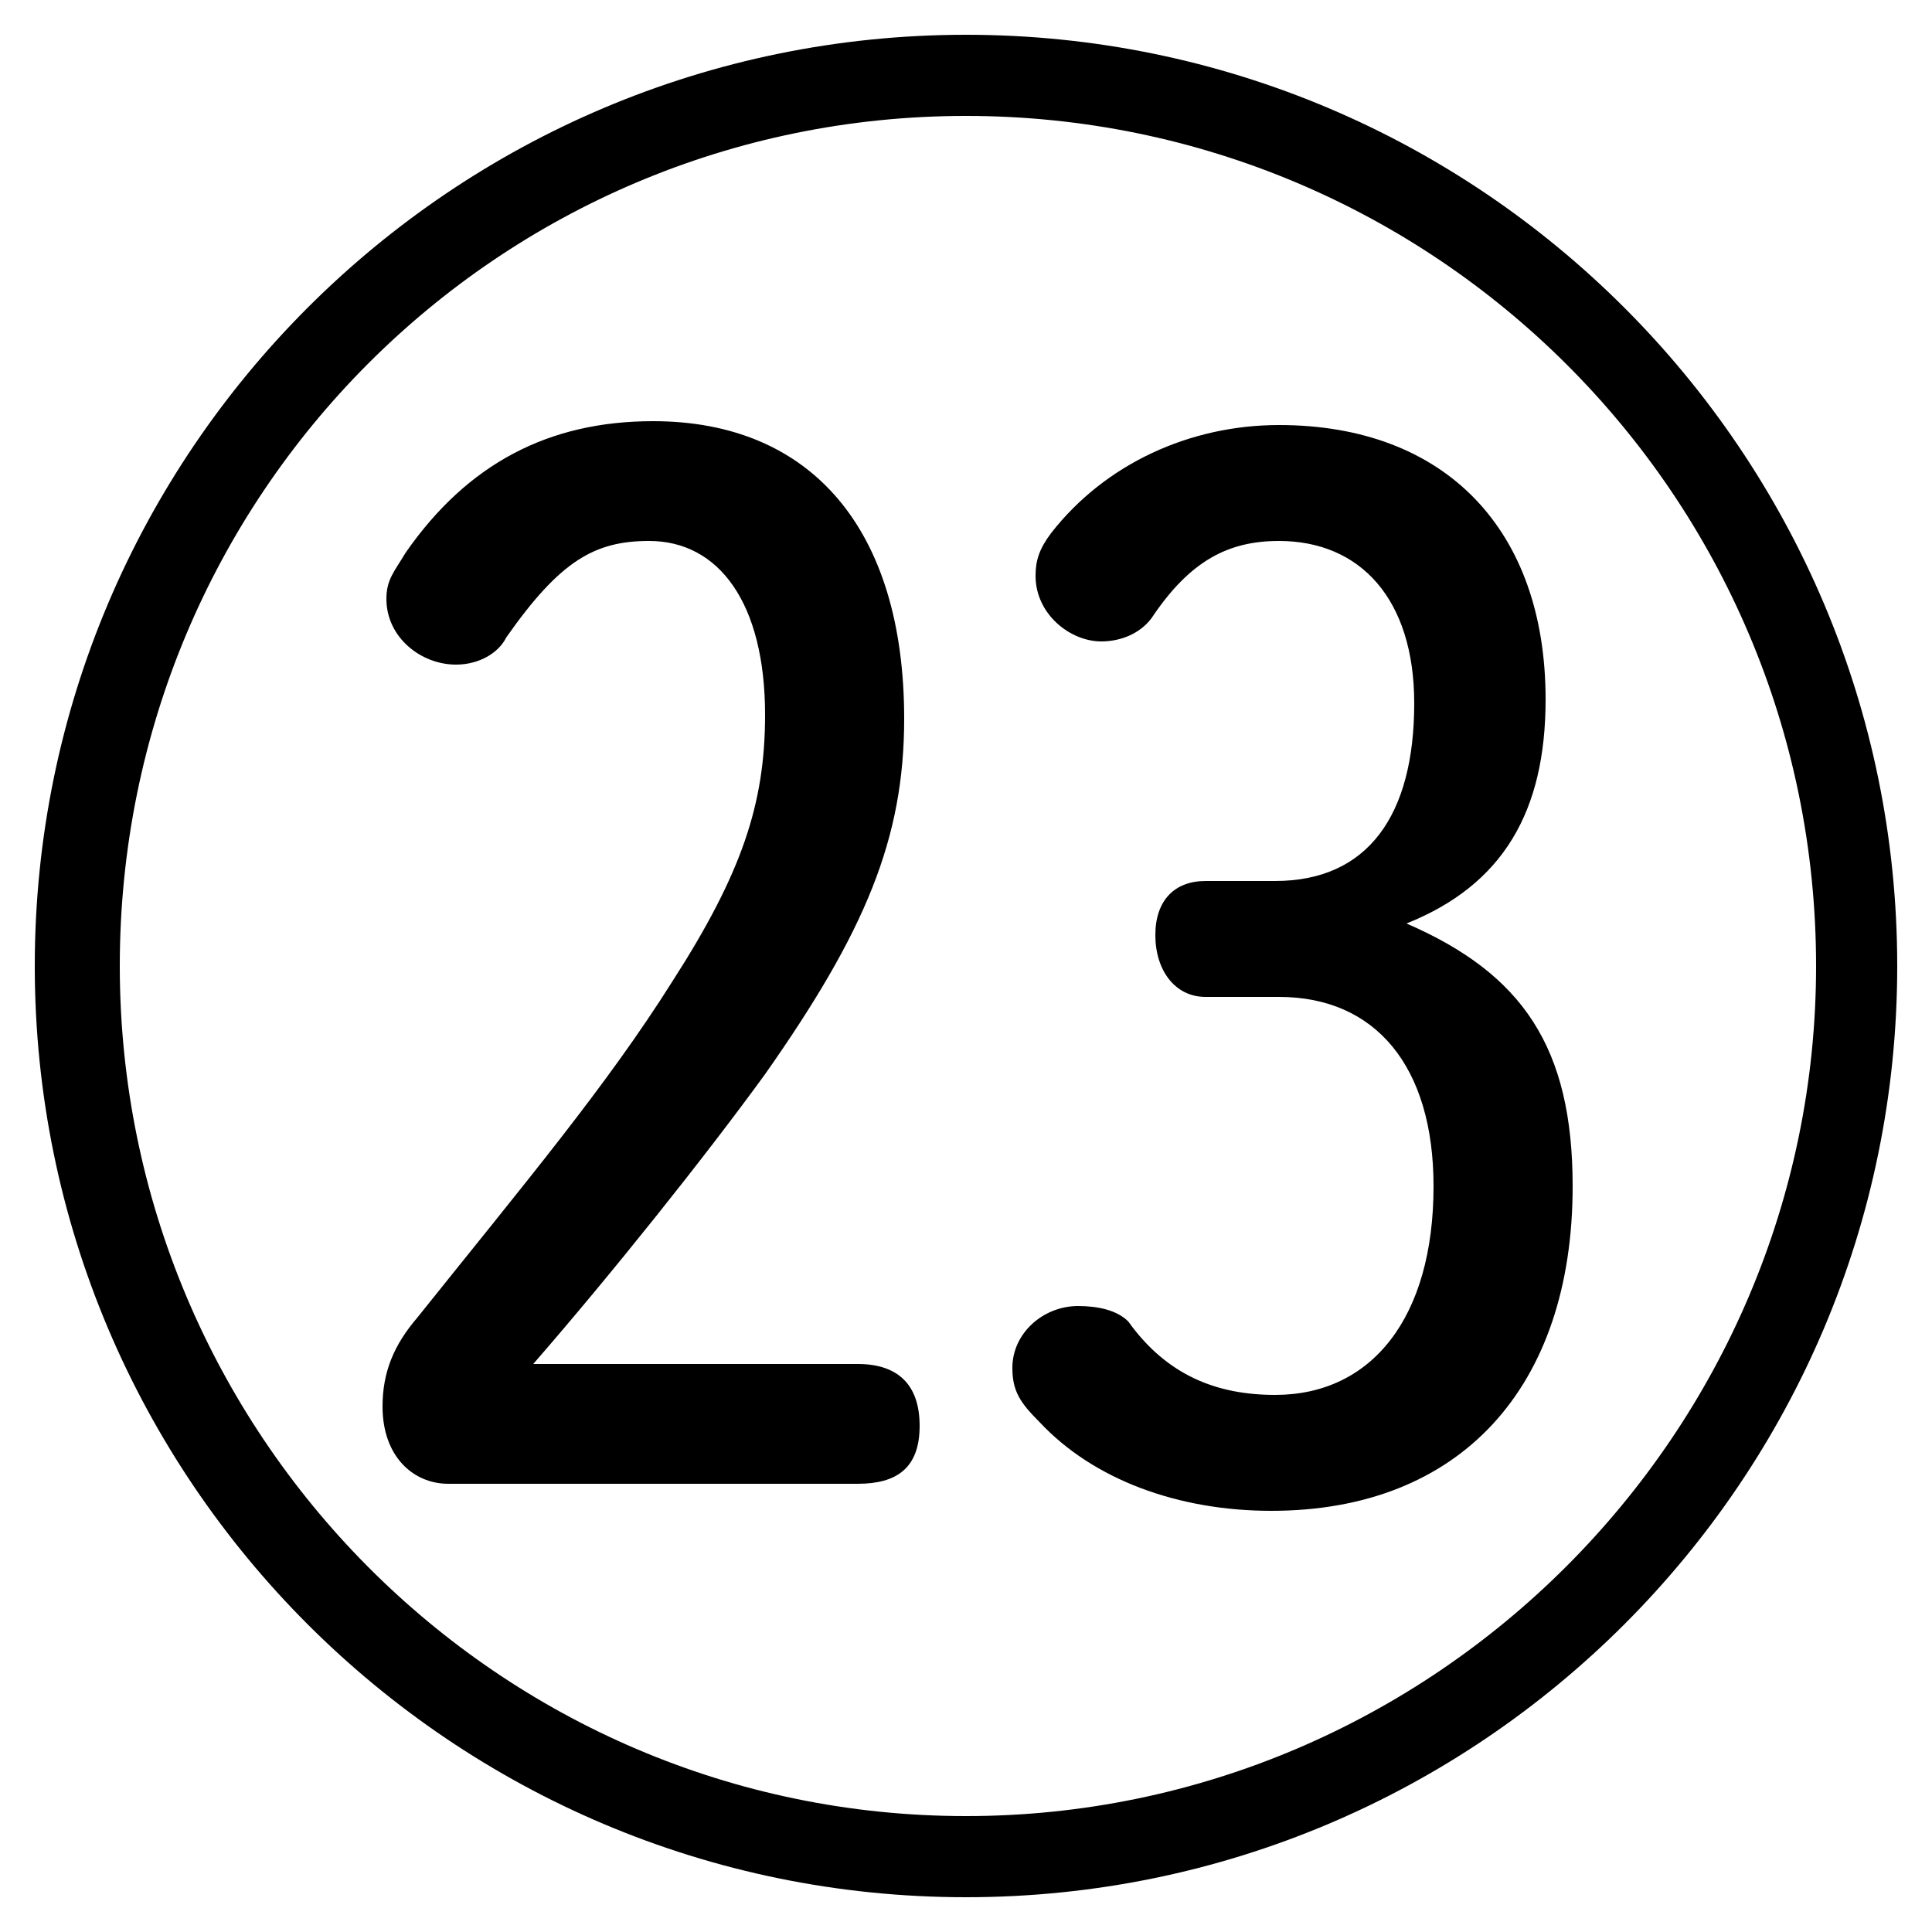 <svg xmlns="http://www.w3.org/2000/svg" viewBox="0 -44.0 50.0 50.0">
    <rect x="0" y="-44.0" width="50.0" height="50.0" fill="#808080" stroke="none"/>
    <g transform="scale(1, -1)">
        <!-- ボディの枠 -->
        <rect x="0" y="-6.0" width="50.0" height="50.0"
            stroke="white" fill="white"/>
        <!-- グリフ座標系の原点 -->
        <circle cx="0" cy="0" r="5" fill="white"/>
        <!-- グリフのアウトライン -->
        <g style="fill:black;stroke:#000000;stroke-width:0;stroke-linecap:round;stroke-linejoin:round;">
        <path d="M 31.2 21.2 C 30.4 21.2 29.9 20.7 29.9 19.8 C 29.9 18.9 30.4 18.2 31.2 18.2 L 33.1 18.2 C 35.6 18.2 37.1 16.4 37.1 13.3 C 37.1 9.9 35.5 7.9 33.0 7.9 C 31.5 7.9 30.2 8.4 29.2 9.8 C 28.9 10.1 28.4 10.2 27.9 10.2 C 27.0 10.2 26.2 9.5 26.2 8.6 C 26.2 8.0 26.4 7.7 26.9 7.2 C 28.3 5.7 30.5 4.9 32.9 4.9 C 37.8 4.9 40.7 8.1 40.7 13.3 C 40.7 16.9 39.4 18.8 36.4 20.1 C 38.9 21.1 40.0 23.0 40.0 25.9 C 40.0 30.3 37.4 33.0 33.1 33.0 C 30.8 33.0 28.6 32.0 27.2 30.2 C 26.9 29.8 26.8 29.5 26.8 29.1 C 26.8 28.1 27.7 27.4 28.5 27.4 C 29.0 27.4 29.5 27.6 29.8 28.0 C 30.8 29.5 31.8 30.0 33.1 30.0 C 35.2 30.0 36.6 28.5 36.6 25.8 C 36.6 22.9 35.4 21.2 33.0 21.2 Z M 13.8 8.7 C 15.8 11.0 18.2 14.0 19.8 16.2 C 22.4 19.9 23.4 22.3 23.4 25.4 C 23.4 30.3 21.0 33.1 16.9 33.1 C 14.2 33.1 12.1 32.0 10.5 29.7 C 10.2 29.2 10.0 29.0 10.0 28.5 C 10.0 27.5 10.9 26.8 11.8 26.8 C 12.4 26.8 12.9 27.1 13.1 27.5 C 14.5 29.5 15.4 30.0 16.8 30.0 C 18.6 30.0 19.8 28.4 19.8 25.5 C 19.8 23.2 19.2 21.4 17.4 18.6 C 15.7 15.9 13.6 13.4 10.8 9.9 C 10.2 9.2 9.9 8.5 9.9 7.6 C 9.9 6.3 10.7 5.6 11.6 5.6 L 22.2 5.6 C 23.2 5.6 23.8 6.0 23.8 7.1 C 23.8 8.2 23.2 8.7 22.2 8.7 Z M 25.0 43.1 C 11.7 43.1 0.9 32.3 0.9 19.0 C 0.9 5.7 11.7 -5.1 25.0 -5.1 C 38.3 -5.1 49.1 5.7 49.1 19.0 C 49.1 32.3 38.3 43.1 25.0 43.1 Z M 25.0 41.0 C 37.1 41.0 47.0 31.2 47.0 19.0 C 47.0 6.9 37.1 -3.0 25.0 -3.0 C 12.9 -3.0 3.1 6.9 3.1 19.0 C 3.1 31.2 12.9 41.0 25.0 41.0 Z"/>
    </g>
    </g>
</svg>
